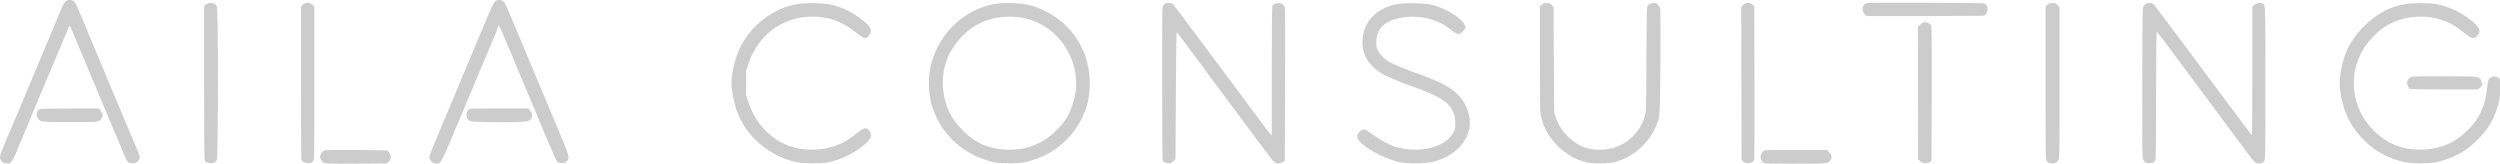 <?xml version="1.0" encoding="UTF-8" standalone="no"?>
<!-- Created with Inkscape (http://www.inkscape.org/) -->

<svg
   width="1337.933mm"
   height="87.635mm"
   viewBox="0 0 1337.933 87.635"
   version="1.1"
   id="svg1"
   xml:space="preserve"
   xmlns="http://www.w3.org/2000/svg"
   xmlns:svg="http://www.w3.org/2000/svg"><defs
     id="defs1" /><g
     id="layer1"
     transform="translate(859.303,-887.004)"><g
       transform="matrix(0.034,0,0,-0.034,-873.309,999.122)"
       fill="#cccccc"
       stroke="none"
       id="g20"><path
         d="m 1447,3276 c -35,-32 -33,-28 -232,-506 C 1117,2536 994,2244 942,2120 890,1996 814,1814 773,1715 731,1616 685,1506 670,1470 427,904 404,844 414,806 c 11,-45 43,-73 90,-79 25,-4 52,-4 60,-1 22,8 63,75 96,156 28,69 72,176 162,388 22,52 58,138 80,190 22,52 55,131 72,175 18,44 40,96 48,115 18,40 61,141 177,417 45,106 118,280 162,385 45,106 90,216 101,243 11,28 24,60 29,73 5,12 12,22 17,22 4,0 23,-37 42,-82 18,-46 79,-191 135,-323 137,-323 261,-619 474,-1130 214,-514 243,-581 266,-604 19,-19 34,-24 70,-23 53,0 88,20 110,62 17,33 20,23 -67,230 -25,58 -95,224 -156,370 -61,146 -145,346 -187,445 -42,99 -175,419 -297,710 -306,737 -296,714 -332,736 -43,26 -87,24 -119,-5 z"
         id="path1" /><path
         d="m 8218,3285 c -33,-18 -52,-58 -228,-480 -76,-181 -148,-352 -160,-380 -12,-27 -72,-169 -132,-315 -61,-146 -128,-308 -150,-360 -22,-52 -57,-135 -78,-185 -21,-49 -58,-137 -83,-195 -143,-337 -217,-523 -217,-542 0,-43 36,-86 82,-99 67,-18 87,-5 130,81 38,75 158,353 158,364 0,3 12,31 26,63 37,79 93,210 110,255 8,21 47,116 88,210 40,95 131,310 201,478 70,168 154,368 187,445 34,77 69,165 80,195 10,30 21,62 24,70 9,25 13,18 415,-945 72,-170 141,-335 154,-365 13,-30 45,-107 71,-170 56,-137 124,-300 164,-390 15,-36 43,-100 60,-142 17,-43 42,-92 54,-110 19,-29 27,-33 75,-36 47,-3 57,0 82,24 52,50 44,83 -110,449 -51,121 -128,303 -171,405 -42,102 -159,381 -260,620 -100,239 -234,558 -296,709 -63,151 -124,289 -136,307 -37,53 -87,67 -140,39 z"
         id="path2" /><path
         d="m 3701,3249 c -18,-4 -43,-17 -55,-28 l -21,-22 V 2002 c 0,-658 3,-1209 7,-1223 9,-31 45,-49 99,-49 51,0 75,13 94,50 22,42 23,2376 1,2418 -22,43 -72,63 -125,51 z"
         id="path3" /><path
         d="m 5220,3249 c -14,-6 -35,-20 -47,-31 l -23,-21 V 2001 c 0,-658 3,-1205 6,-1217 8,-31 56,-54 112,-54 44,0 53,4 71,29 21,29 21,32 21,1230 v 1201 l -27,29 c -31,33 -76,45 -113,30 z"
         id="path4" /><path
         d="m 18774,3249 c -17,-5 -39,-18 -50,-30 -19,-21 -19,-52 -19,-1228 0,-929 3,-1211 12,-1227 15,-27 92,-48 125,-35 13,5 34,21 48,36 l 25,27 5,999 c 3,549 9,999 13,999 5,1 42,-45 82,-102 41,-57 94,-128 117,-158 24,-31 113,-150 198,-265 85,-115 217,-293 293,-395 76,-102 283,-380 460,-619 177,-239 340,-454 362,-477 51,-54 85,-62 145,-32 l 45,23 5,1190 c 3,655 1,1204 -3,1222 -11,45 -50,73 -101,73 -38,0 -81,-19 -98,-44 -4,-6 -8,-467 -8,-1025 V 1167 l -20,18 c -11,10 -85,106 -165,214 -159,215 -296,400 -688,926 -578,775 -666,891 -680,903 -24,20 -70,29 -103,21 z"
         id="path5" /><path
         d="m 29828,3251 c -62,-7 -69,-11 -91,-54 -19,-37 -7,-91 28,-126 l 25,-26 h 913 c 501,0 924,3 938,7 30,9 59,60 59,103 0,38 -25,81 -52,89 -31,9 -1748,16 -1820,7 z"
         id="path6" /><path
         d="m 34211,3246 c -19,-6 -44,-24 -55,-39 -21,-28 -21,-29 -24,-1203 -2,-1039 0,-1178 13,-1212 21,-50 40,-62 98,-62 63,0 84,12 97,58 6,24 10,373 10,1025 0,647 3,988 10,985 9,-3 186,-236 463,-612 73,-98 231,-312 353,-475 121,-163 319,-429 439,-591 265,-357 272,-366 312,-385 45,-22 97,-11 123,25 20,28 20,47 20,1225 0,1273 1,1241 -45,1259 -42,16 -95,6 -127,-23 l -33,-29 V 2181 c 0,-556 -3,-1011 -7,-1011 -3,0 -64,78 -134,173 -71,94 -254,341 -409,547 -154,206 -338,454 -409,550 -131,177 -550,736 -583,777 -25,31 -71,43 -112,29 z"
         id="path7" /><path
         d="m 12968,3235 c -389,-61 -760,-352 -924,-725 -84,-191 -132,-443 -114,-599 39,-345 157,-601 374,-816 177,-175 402,-297 649,-351 89,-20 382,-23 477,-5 188,35 407,135 556,255 104,83 134,123 134,178 0,29 -8,47 -33,75 -30,32 -37,35 -69,29 -23,-4 -67,-32 -125,-79 -49,-40 -120,-91 -158,-114 -204,-122 -462,-168 -726,-128 -364,54 -682,336 -812,720 l -41,120 v 195 195 l 41,120 c 188,551 720,837 1289,695 113,-28 264,-107 375,-196 148,-119 176,-128 228,-69 60,68 37,135 -77,228 -181,148 -383,243 -580,272 -119,18 -347,18 -464,0 z"
         id="path8" /><path
         d="m 16125,3243 c -91,-11 -197,-38 -284,-72 -341,-133 -616,-421 -739,-773 -41,-115 -59,-210 -68,-343 -35,-569 330,-1093 886,-1273 143,-46 200,-55 375,-55 178,0 245,9 385,55 206,67 371,168 520,317 131,131 206,246 283,431 112,267 109,652 -6,934 -70,174 -168,318 -302,444 -179,169 -416,289 -646,327 -86,14 -322,19 -404,8 z m 412,-232 c 465,-96 817,-540 815,-1031 -1,-97 -6,-136 -35,-250 -50,-199 -120,-324 -261,-468 -224,-230 -500,-338 -820,-319 -271,16 -466,102 -659,290 -191,187 -291,388 -318,639 -35,334 68,624 307,864 93,94 171,149 287,205 195,93 445,119 684,70 z"
         id="path9" /><path
         d="m 22408,3235 c -345,-65 -553,-297 -550,-611 3,-221 125,-396 360,-513 64,-32 267,-121 277,-121 3,0 78,-27 168,-59 408,-149 542,-233 618,-386 30,-62 34,-80 37,-168 4,-90 2,-102 -24,-154 -60,-124 -204,-220 -388,-259 -109,-23 -242,-28 -352,-14 -206,26 -322,79 -599,275 -57,40 -77,43 -121,16 -44,-27 -69,-84 -54,-121 49,-119 409,-321 668,-376 118,-24 412,-22 514,5 183,48 300,112 414,225 200,201 227,466 73,722 -71,118 -202,223 -377,305 -92,42 -285,120 -347,139 -77,24 -370,142 -426,172 -84,44 -160,116 -194,184 -27,52 -30,69 -29,144 1,101 28,172 93,243 102,111 344,172 578,147 197,-21 359,-85 500,-198 76,-60 107,-76 139,-68 28,7 94,80 94,104 0,10 -13,38 -28,63 -68,106 -320,250 -520,296 -97,22 -423,27 -524,8 z"
         id="path10" /><path
         d="m 24681,3224 -31,-26 v -809 c 0,-546 4,-834 11,-882 55,-354 358,-676 719,-764 102,-25 352,-22 455,6 282,76 520,282 638,551 69,158 69,154 74,1035 2,434 2,804 -2,822 -3,18 -17,46 -31,63 -21,24 -34,30 -65,30 -49,0 -91,-20 -107,-52 -9,-17 -13,-226 -15,-833 -3,-799 -3,-811 -25,-894 -51,-190 -193,-364 -374,-454 -93,-47 -169,-66 -288,-74 -228,-14 -396,51 -560,217 -87,88 -139,172 -178,285 l -27,80 -5,832 -5,832 -29,30 c -40,42 -109,44 -155,5 z"
         id="path11" /><path
         d="m 27849,3221 -29,-30 2,-1206 3,-1207 28,-24 c 22,-18 40,-24 78,-24 53,0 84,20 94,62 3,13 4,560 3,1216 l -3,1194 -28,24 c -42,36 -109,34 -148,-5 z"
         id="path12" /><path
         d="m 32641,3224 -31,-26 V 1990 c 0,-1185 0,-1208 20,-1232 23,-29 86,-42 131,-26 15,5 38,25 49,43 20,32 20,45 20,1218 v 1186 l -31,36 c -28,31 -37,35 -79,35 -38,0 -55,-6 -79,-26 z"
         id="path13" /><path
         d="m 38272,3234 c -240,-40 -453,-155 -648,-348 -161,-159 -273,-344 -324,-529 -67,-245 -76,-392 -35,-592 57,-282 167,-487 366,-682 108,-105 172,-152 289,-212 210,-108 356,-144 590,-144 186,0 249,10 400,60 205,69 348,158 500,312 127,127 198,229 261,371 89,203 140,506 95,574 -25,40 -79,60 -120,46 -65,-21 -76,-43 -86,-181 -14,-199 -88,-398 -203,-546 -96,-124 -248,-253 -372,-315 -186,-94 -426,-128 -656,-93 -174,26 -320,91 -462,205 -420,337 -528,906 -259,1360 67,113 217,274 323,345 297,199 710,228 1034,71 85,-41 125,-68 273,-186 77,-61 117,-66 162,-21 76,76 45,146 -121,271 -160,120 -355,207 -525,234 -124,20 -366,20 -482,0 z"
         id="path14" /><path
         d="m 30639,2911 -39,-39 3,-1042 2,-1042 33,-29 c 26,-24 41,-29 81,-29 33,0 56,6 72,19 l 24,19 3,1054 c 2,788 0,1059 -9,1075 -14,26 -66,53 -104,53 -18,0 -40,-13 -66,-39 z"
         id="path15" /><path
         d="m 38380,2090 c -47,-12 -80,-52 -80,-98 0,-35 20,-77 44,-94 6,-4 249,-8 540,-8 h 529 l 34,26 c 37,28 42,54 19,109 -30,72 -13,70 -561,72 -269,1 -506,-2 -525,-7 z"
         id="path16" /><path
         d="m 1035,1578 c -33,-18 -45,-40 -45,-83 0,-48 19,-79 62,-101 28,-14 87,-16 463,-17 473,-1 455,-3 496,60 26,39 24,64 -11,111 l -30,42 h -458 c -311,-1 -463,-4 -477,-12 z"
         id="path17" /><path
         d="m 7786,1571 c -42,-46 -40,-128 4,-164 27,-23 35,-24 276,-30 374,-9 625,-2 663,18 67,34 77,102 25,165 l -26,30 h -462 c -439,0 -464,-1 -480,-19 z"
         id="path18" /><path
         d="m 5525,932 c -34,-8 -75,-62 -75,-101 0,-15 11,-43 25,-63 23,-35 28,-37 97,-43 40,-4 265,-5 500,-3 l 427,3 29,28 c 17,16 32,41 35,55 7,32 -26,106 -51,118 -20,10 -944,15 -987,6 z"
         id="path19" /><path
         d="m 28198,933 c -31,-5 -65,-47 -74,-92 -8,-37 27,-98 63,-112 27,-10 783,-12 911,-2 72,5 87,10 113,34 42,39 40,87 -5,137 l -34,37 -474,1 c -260,1 -485,0 -500,-3 z"
         id="path20" /></g></g></svg>
